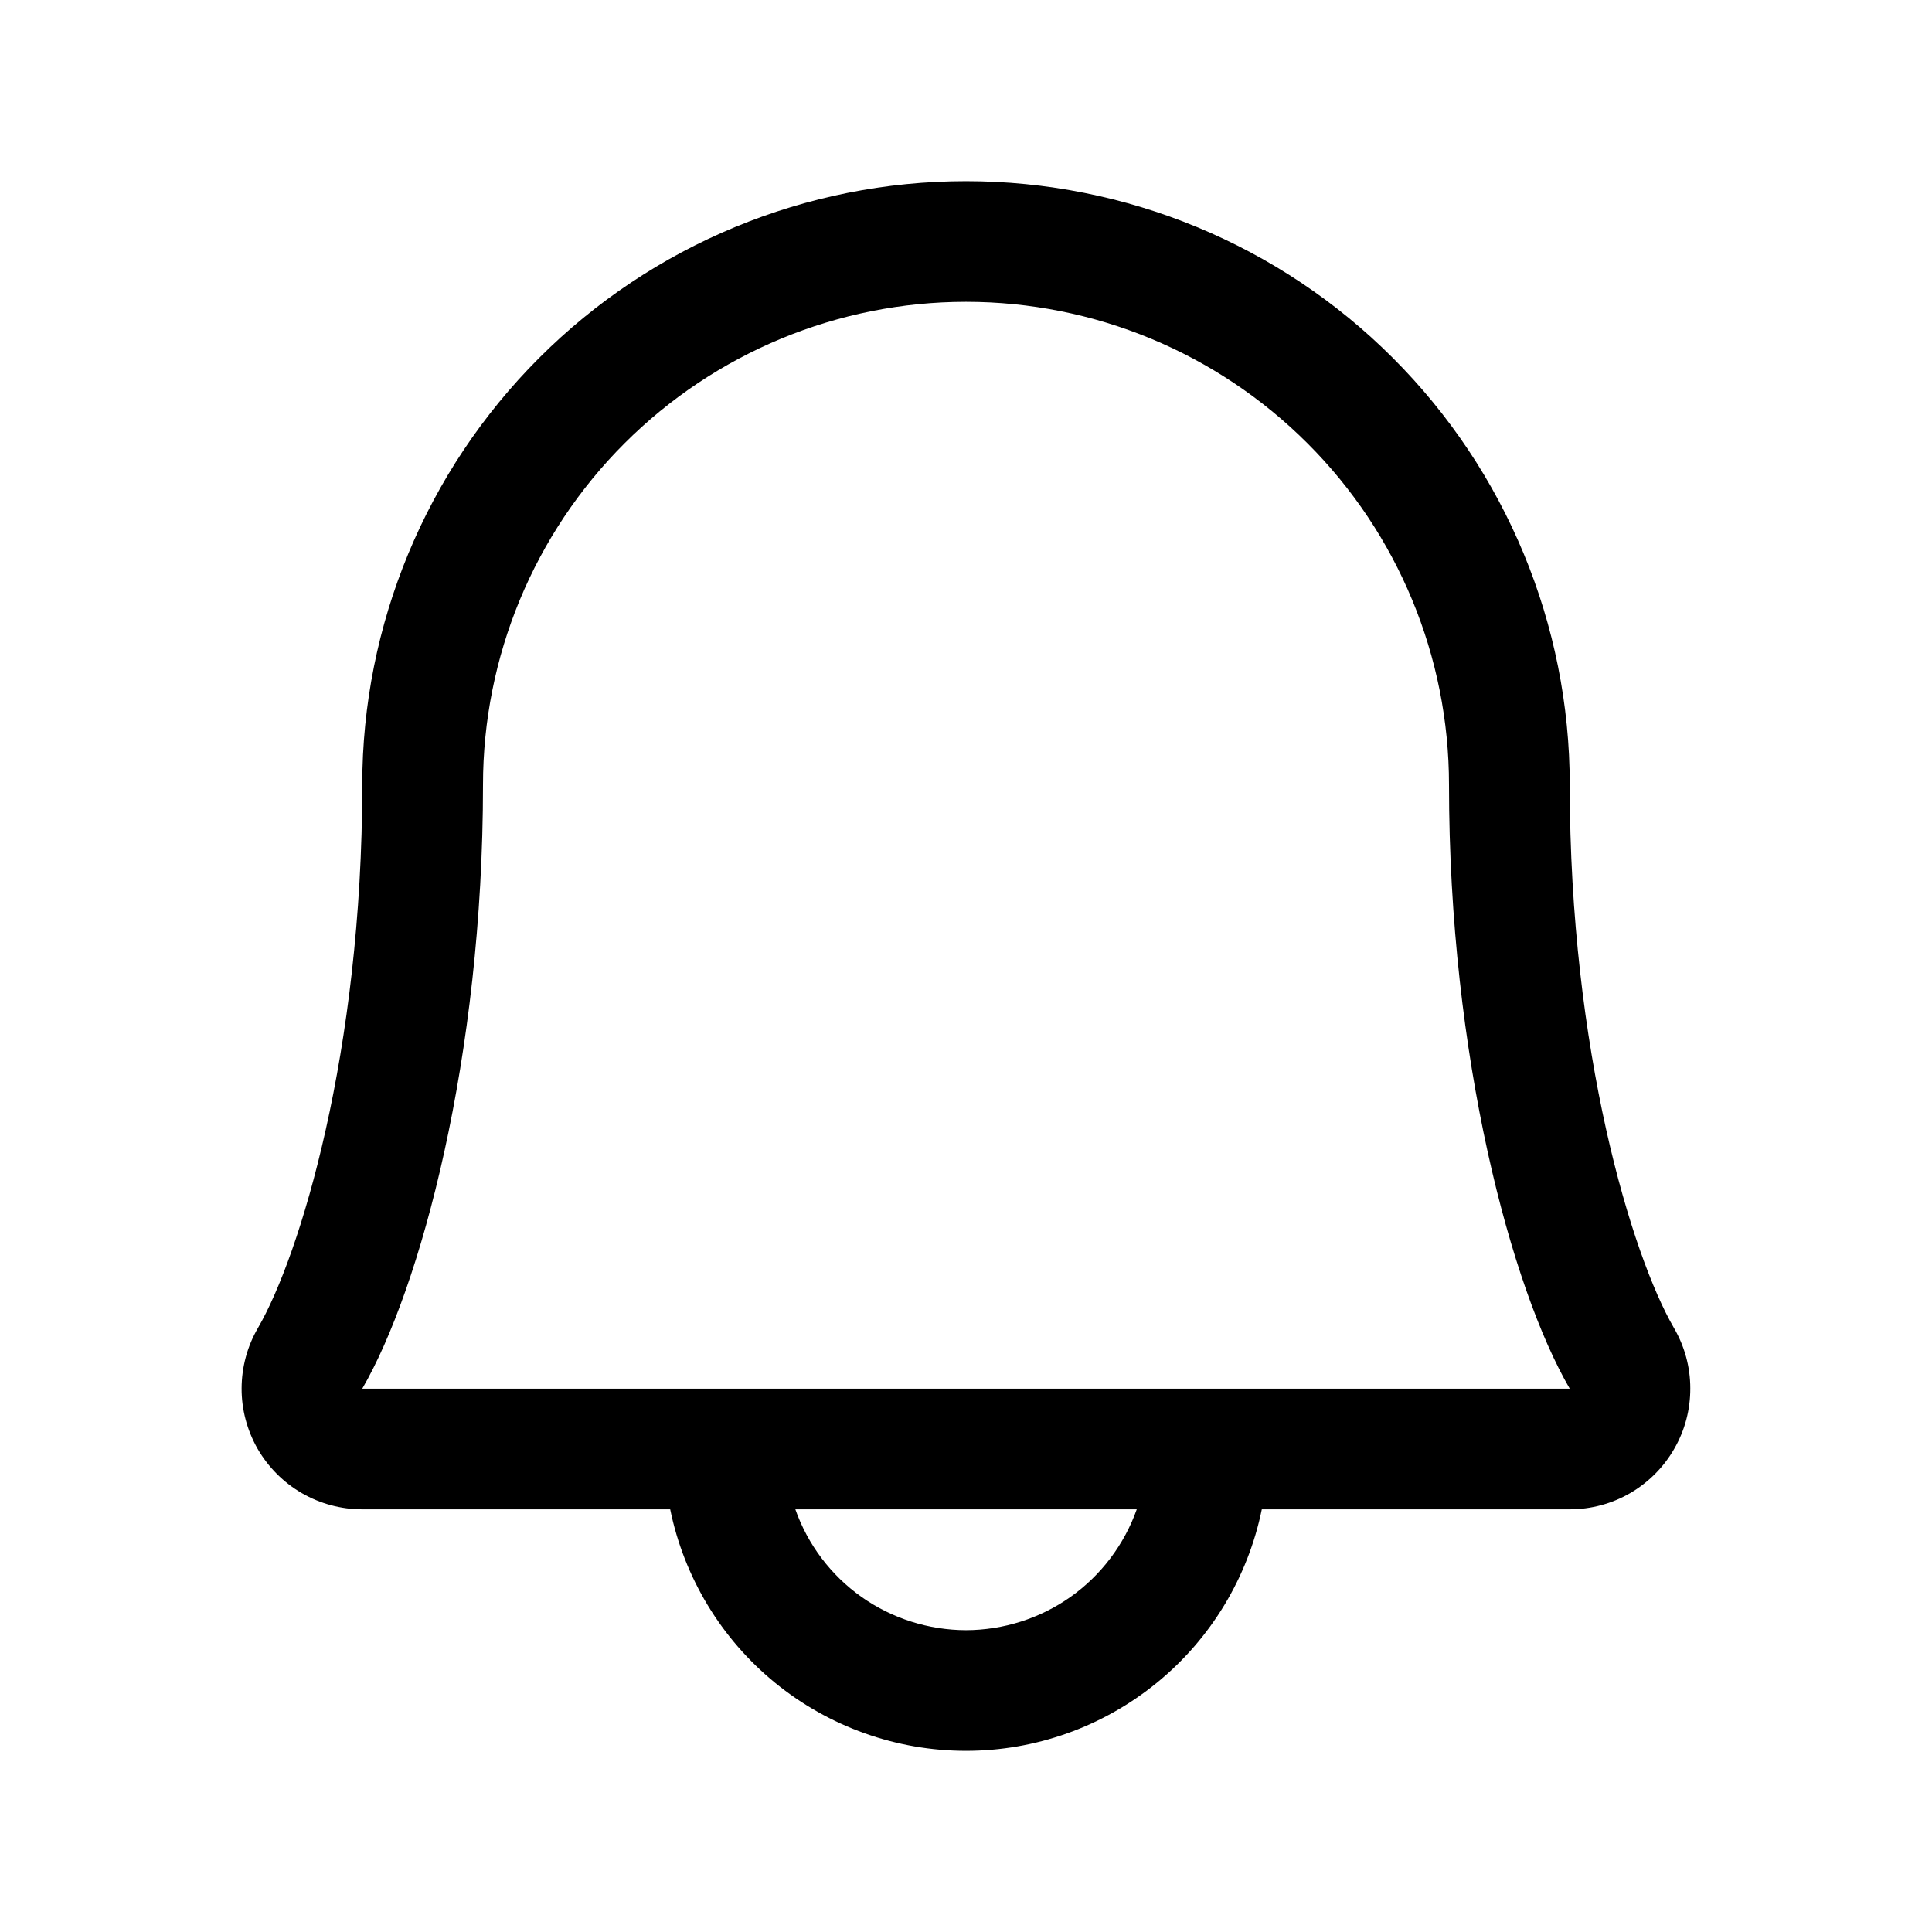 <svg width="18" height="18" viewBox="0 0 18 18" fill="none" xmlns="http://www.w3.org/2000/svg">
<path d="M15.595 12.371C15.205 11.699 14.625 9.797 14.625 7.312C14.625 5.821 14.032 4.39 12.977 3.335C11.923 2.28 10.492 1.688 9 1.688C7.508 1.688 6.077 2.28 5.023 3.335C3.968 4.39 3.375 5.821 3.375 7.312C3.375 9.797 2.794 11.699 2.404 12.371C2.304 12.542 2.252 12.736 2.251 12.934C2.25 13.132 2.302 13.326 2.4 13.498C2.499 13.669 2.641 13.812 2.812 13.911C2.983 14.01 3.177 14.062 3.375 14.062H6.244C6.374 14.697 6.719 15.268 7.221 15.678C7.724 16.088 8.352 16.312 9 16.312C9.648 16.312 10.276 16.088 10.778 15.678C11.281 15.268 11.626 14.697 11.756 14.062H14.625C14.823 14.062 15.017 14.01 15.188 13.911C15.359 13.811 15.501 13.669 15.599 13.497C15.698 13.326 15.749 13.131 15.748 12.934C15.748 12.736 15.695 12.542 15.595 12.371ZM9 15.188C8.651 15.187 8.311 15.079 8.026 14.878C7.741 14.676 7.526 14.391 7.41 14.062H10.591C10.474 14.391 10.259 14.676 9.974 14.878C9.689 15.079 9.349 15.187 9 15.188ZM3.375 12.938C3.916 12.007 4.5 9.849 4.5 7.312C4.5 6.119 4.974 4.974 5.818 4.131C6.662 3.287 7.807 2.812 9 2.812C10.194 2.812 11.338 3.287 12.182 4.131C13.026 4.974 13.5 6.119 13.5 7.312C13.5 9.847 14.082 12.005 14.625 12.938H3.375Z" fill="black"/>
</svg>
